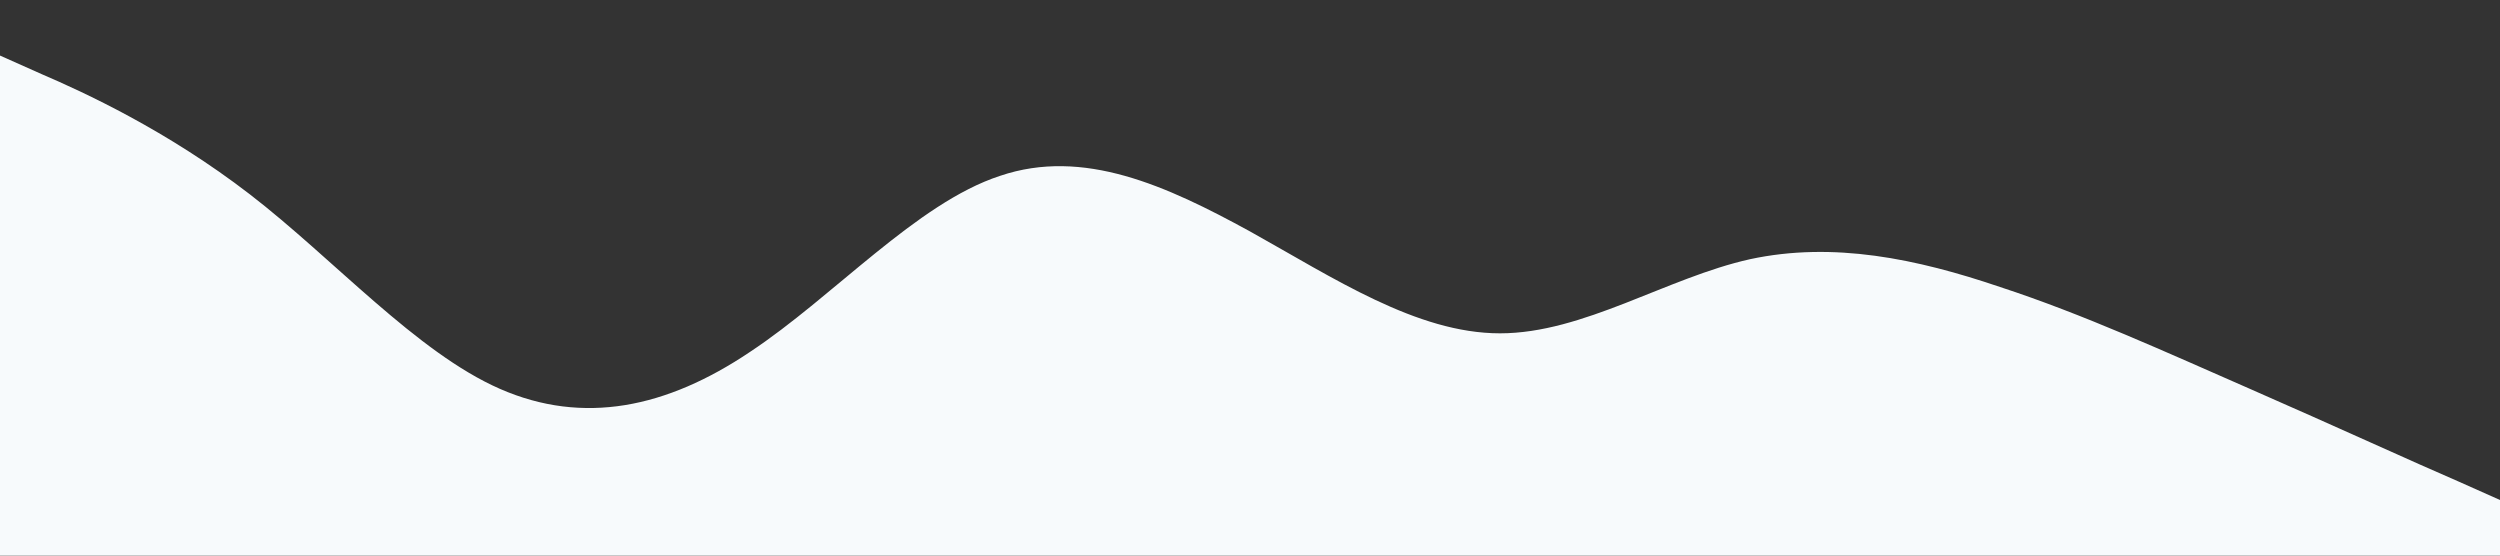 <?xml version="1.0" standalone="no"?><svg xmlns="http://www.w3.org/2000/svg" viewBox="0 0 1440 320"><rect x="0" y="0" width="1440" height="320" fill="#333333" stroke="none"/><path fill="#f7fafc" fill-opacity="1" d="M0,32L24,42.7C48,53,96,75,144,112C192,149,240,203,288,224C336,245,384,235,432,202.7C480,171,528,117,576,101.3C624,85,672,107,720,133.3C768,160,816,192,864,192C912,192,960,160,1008,149.3C1056,139,1104,149,1152,165.3C1200,181,1248,203,1296,224C1344,245,1392,267,1416,277.3L1440,288L1440,320L1416,320C1392,320,1344,320,1296,320C1248,320,1200,320,1152,320C1104,320,1056,320,1008,320C960,320,912,320,864,320C816,320,768,320,720,320C672,320,624,320,576,320C528,320,480,320,432,320C384,320,336,320,288,320C240,320,192,320,144,320C96,320,48,320,24,320L0,320Z"></path></svg>
